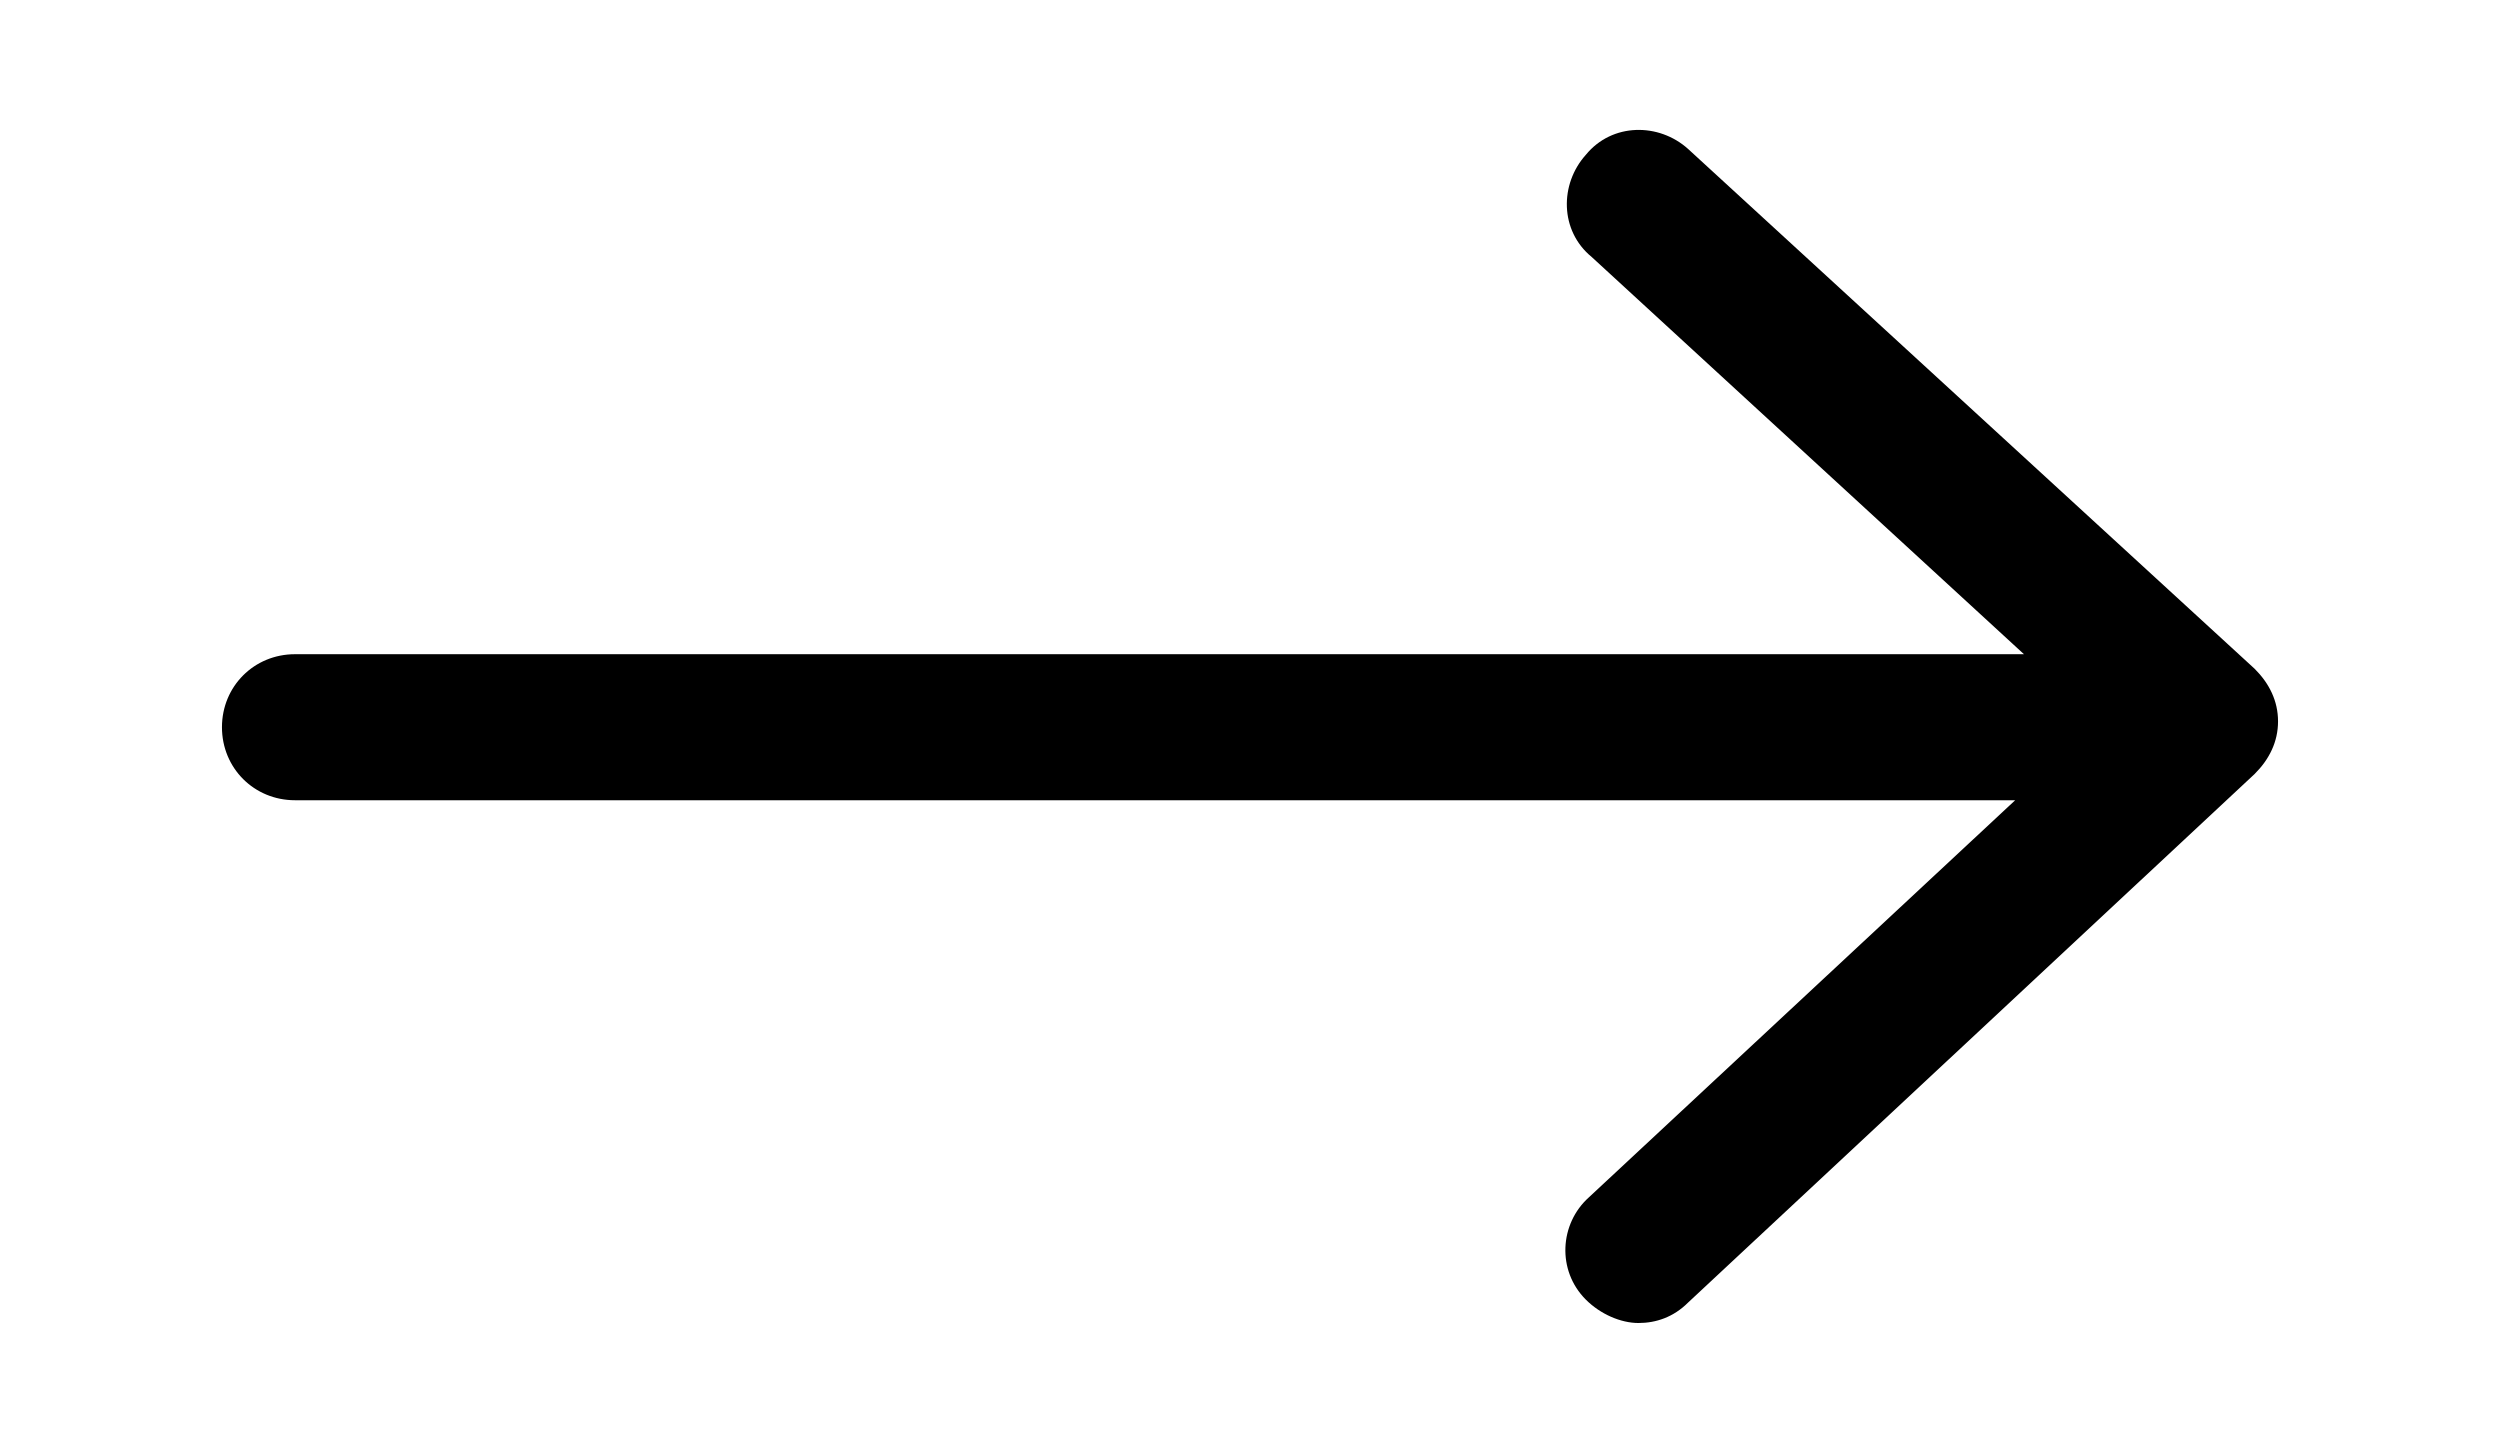 <svg xmlns="http://www.w3.org/2000/svg" viewBox="0 0 85.6 49.8"><path d="M77.2 22.9L57.8 5.1c-1-.9-2.6-.9-3.5.2-.9 1-.9 2.6.2 3.5l14.8 13.6H10.1c-1.4 0-2.5 1.1-2.5 2.5s1.1 2.5 2.5 2.5H69L54.4 41c-1 .9-1.1 2.5-.1 3.5.5.5 1.2.8 1.8.8.6 0 1.2-.2 1.7-.7l19.4-18.1c.5-.5.8-1.1.8-1.8s-.3-1.3-.8-1.8z"/></svg>